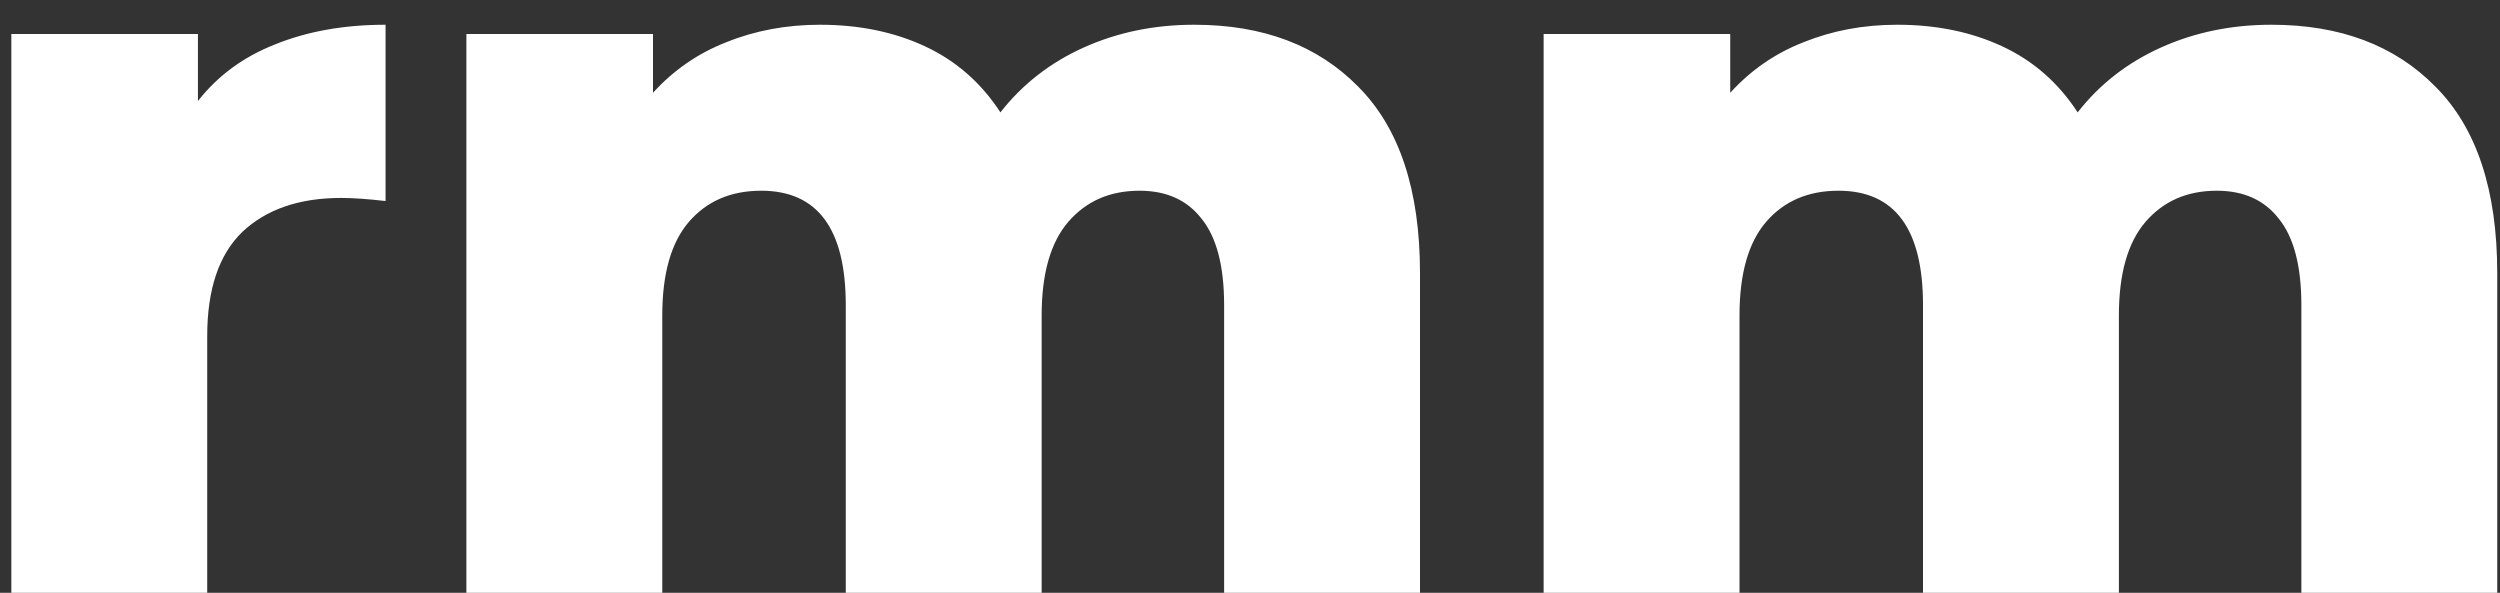 <svg width="97" height="23" viewBox="0 0 97 23" fill="none" xmlns="http://www.w3.org/2000/svg">
<rect x="0" y="0" width="97" height="23" fill="#333333" stroke="none"/>
<path d="M7.68 3.92C8.453 2.933 9.453 2.2 10.68 1.72C11.933 1.213 13.36 0.96 14.96 0.96V7.8C14.267 7.72 13.693 7.68 13.24 7.68C11.613 7.68 10.333 8.12 9.4 9C8.493 9.88 8.04 11.227 8.04 13.04V23H0.44V1.32H7.68V3.92ZM46.336 0.96C49.003 0.96 51.123 1.76 52.696 3.36C54.296 4.96 55.096 7.373 55.096 10.6V23H47.496V11.84C47.496 10.32 47.203 9.2 46.616 8.48C46.056 7.76 45.256 7.4 44.216 7.4C43.07 7.4 42.15 7.8 41.456 8.6C40.763 9.4 40.416 10.613 40.416 12.24V23H32.816V11.84C32.816 8.88 31.723 7.4 29.536 7.4C28.363 7.4 27.43 7.8 26.736 8.6C26.043 9.4 25.696 10.613 25.696 12.24V23H18.096V1.32H25.336V3.6C26.136 2.72 27.083 2.067 28.176 1.64C29.296 1.187 30.51 0.96 31.816 0.96C33.336 0.96 34.696 1.24 35.896 1.8C37.096 2.36 38.07 3.213 38.816 4.36C39.67 3.267 40.75 2.427 42.056 1.84C43.363 1.253 44.79 0.96 46.336 0.96ZM88.133 0.96C90.8 0.96 92.92 1.76 94.493 3.36C96.093 4.96 96.893 7.373 96.893 10.6V23H89.293V11.84C89.293 10.32 89 9.2 88.413 8.48C87.853 7.76 87.053 7.4 86.013 7.4C84.867 7.4 83.947 7.8 83.253 8.6C82.56 9.4 82.213 10.613 82.213 12.24V23H74.613V11.84C74.613 8.88 73.52 7.4 71.333 7.4C70.16 7.4 69.227 7.8 68.533 8.6C67.84 9.4 67.493 10.613 67.493 12.24V23H59.893V1.32H67.133V3.6C67.933 2.72 68.88 2.067 69.973 1.64C71.093 1.187 72.306 0.96 73.613 0.96C75.133 0.96 76.493 1.24 77.693 1.8C78.893 2.36 79.867 3.213 80.613 4.36C81.466 3.267 82.546 2.427 83.853 1.84C85.16 1.253 86.587 0.96 88.133 0.96Z" fill="white"/>
</svg>
